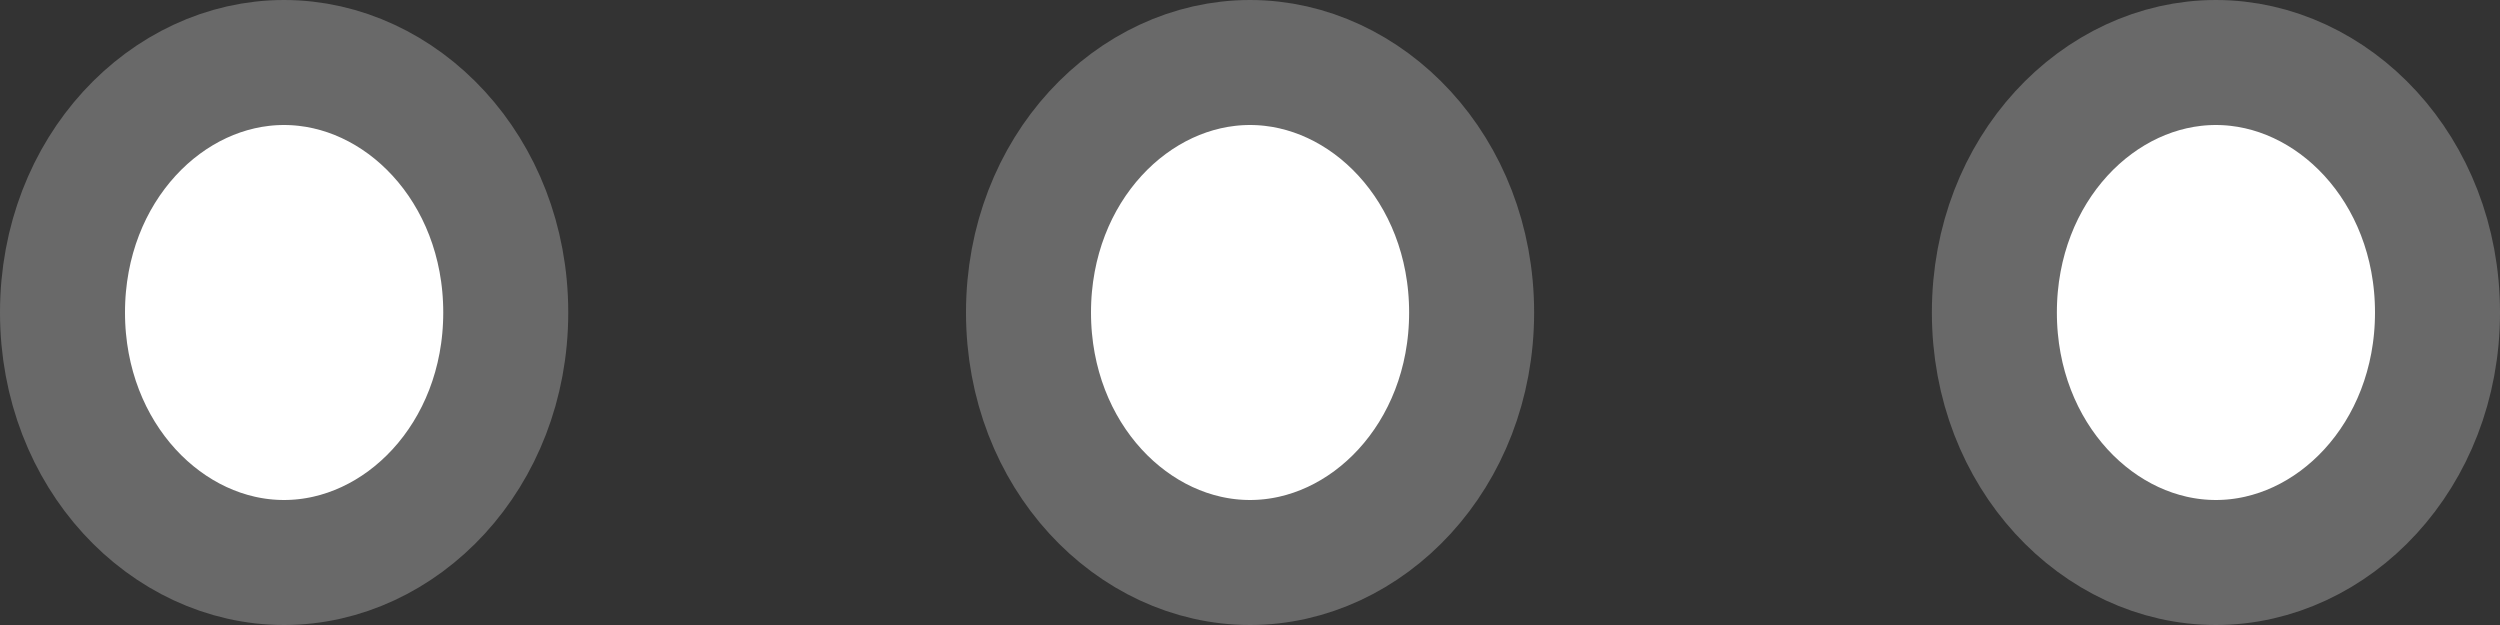 <svg width="20" height="5" viewBox="0 0 20 5" fill="none" xmlns="http://www.w3.org/2000/svg">
<rect x="0" y="0" width="20" height="5" fill="#333333" stroke="none"/>
<path d="M2.272 0.5C3.208 0.5 4.046 1.35 4.046 2.5C4.046 3.65 3.208 4.5 2.272 4.5C1.337 4.5 0.5 3.65 0.5 2.5C0.5 1.35 1.337 0.5 2.272 0.5Z" fill="white" stroke="#696969"/>
<path d="M10 0.5C10.935 0.5 11.773 1.35 11.773 2.5C11.773 3.65 10.935 4.5 10 4.5C9.065 4.5 8.228 3.65 8.228 2.5C8.228 1.35 9.065 0.5 10 0.5Z" fill="white" stroke="#696969"/>
<path d="M17.727 0.5C18.662 0.5 19.5 1.35 19.5 2.5C19.5 3.65 18.662 4.5 17.727 4.5C16.792 4.5 15.955 3.65 15.955 2.5C15.955 1.35 16.792 0.5 17.727 0.5Z" fill="white" stroke="#696969"/>
</svg>
